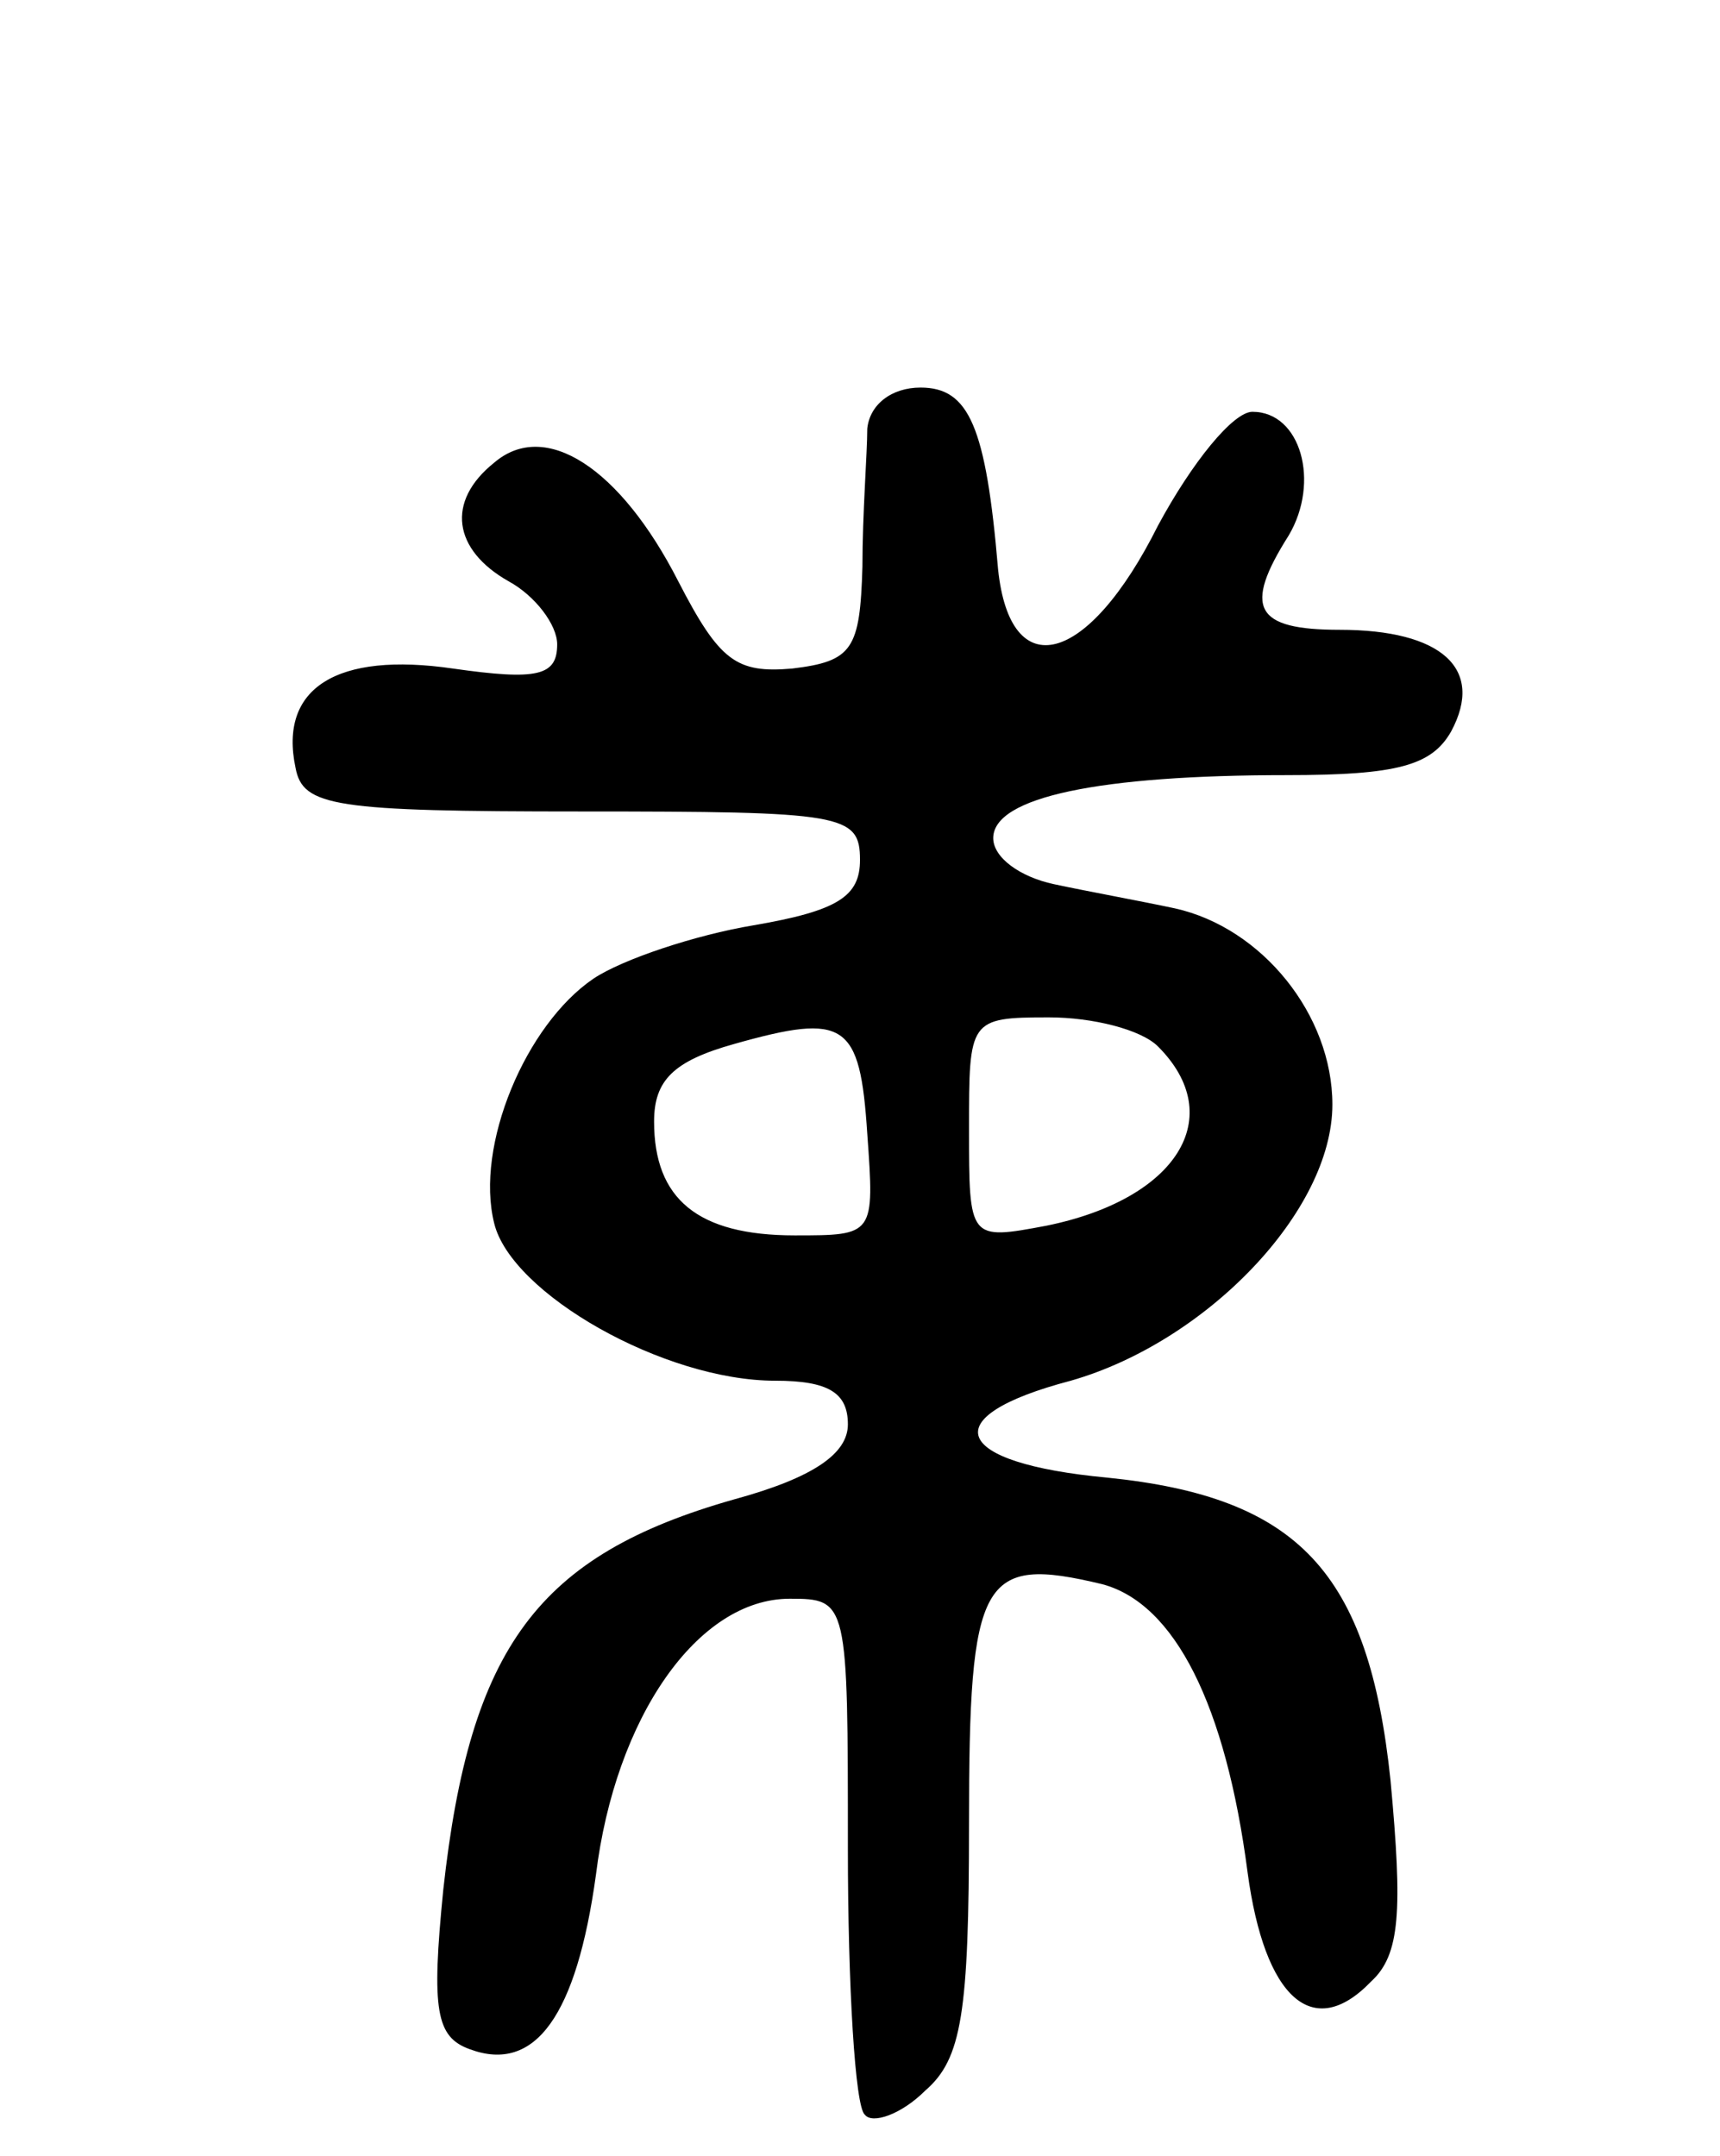 <svg version="1.0" xmlns="http://www.w3.org/2000/svg"
 width="71pt" height="89pt" viewBox="0 0 71 89"
 preserveAspectRatio="xMidYMid meet">
<g transform="translate(0,89) scale(0.1,-0.1)"
fill="#000000" stroke="none">
<path d="M358 713 c0 -10 -2 -35 -2 -57 -1 -34 -4 -39 -29 -42 -23 -2 -30 3
-47 36 -24 47 -55 67 -76 49 -20 -16 -17 -36 6 -49 11 -6 20 -18 20 -26 0 -13
-8 -15 -43 -10 -48 7 -72 -8 -65 -41 3 -16 16 -18 118 -18 108 0 115 -1 115
-20 0 -15 -9 -21 -44 -27 -24 -4 -54 -14 -66 -22 -28 -19 -49 -69 -41 -101 7
-29 70 -65 116 -65 22 0 30 -5 30 -18 0 -12 -14 -22 -47 -31 -81 -23 -109 -61
-120 -161 -5 -50 -3 -61 11 -66 27 -10 44 14 52 72 8 65 42 114 80 114 24 0
24 -1 24 -103 0 -57 3 -107 7 -110 3 -4 15 0 25 10 15 13 18 32 18 110 0 102
5 111 55 99 30 -8 51 -50 60 -119 7 -52 27 -70 51 -45 12 11 13 29 8 83 -9 86
-38 117 -117 125 -64 6 -72 25 -15 40 56 16 108 70 108 114 0 37 -29 73 -65
81 -14 3 -36 7 -50 10 -14 3 -25 11 -25 19 0 17 44 26 121 26 46 0 60 4 68 18
14 26 -4 42 -46 42 -35 0 -40 9 -21 39 13 22 5 51 -15 51 -8 0 -25 -21 -39
-47 -29 -58 -61 -66 -66 -18 -5 59 -12 75 -32 75 -12 0 -21 -7 -22 -17z m0
-291 c3 -42 3 -42 -30 -42 -40 0 -58 15 -58 47 0 17 8 25 33 32 46 13 52 9 55
-37z m120 36 c29 -29 8 -63 -46 -74 -32 -6 -32 -6 -32 40 0 45 0 46 33 46 18
0 38 -5 45 -12z"/>
</g>
</svg>
